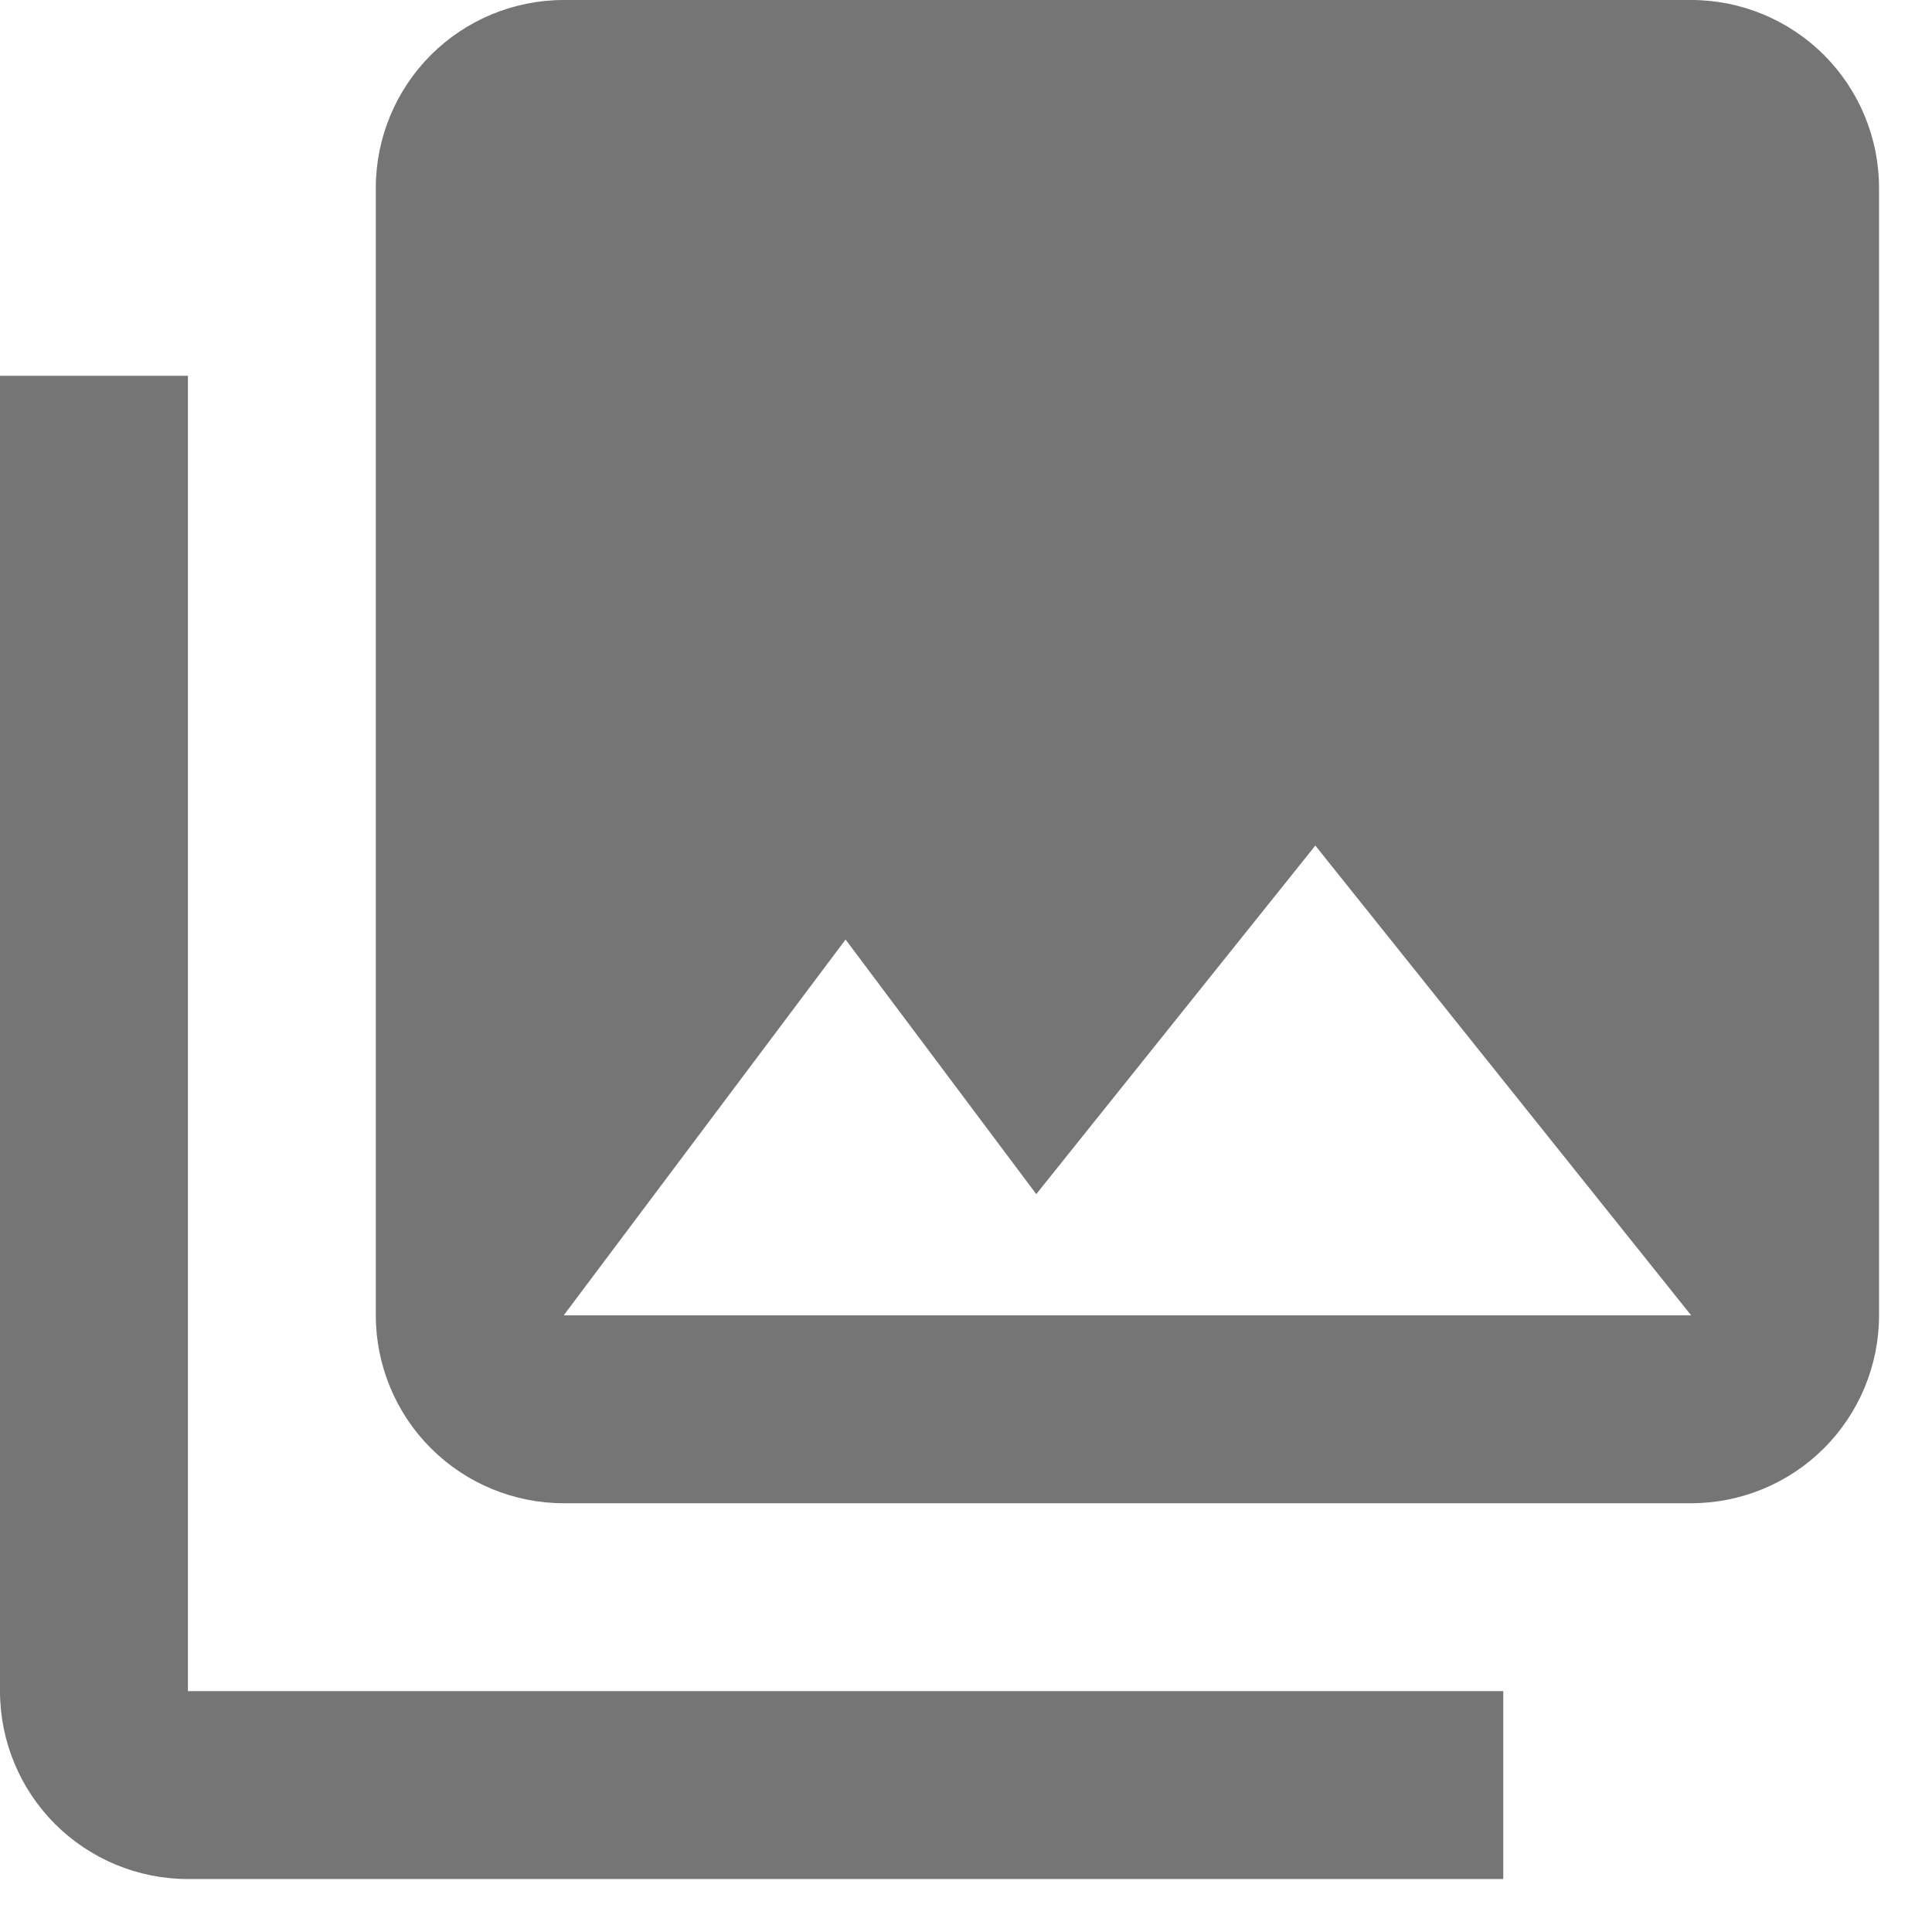 <svg width="27" height="27" viewBox="0 0 27 27" fill="none" xmlns="http://www.w3.org/2000/svg">
<path d="M26.26 18.382V2.626C26.26 1.93 25.983 1.262 25.491 0.769C24.998 0.277 24.331 0 23.634 0H7.878C7.182 0 6.514 0.277 6.021 0.769C5.529 1.262 5.252 1.93 5.252 2.626V18.382C5.252 19.078 5.529 19.746 6.021 20.239C6.514 20.731 7.182 21.008 7.878 21.008H23.634C24.331 21.008 24.998 20.731 25.491 20.239C25.983 19.746 26.26 19.078 26.26 18.382ZM11.817 13.13L14.482 16.688L18.382 11.817L23.634 18.382H7.878M0 5.252V23.634C0 24.331 0.277 24.998 0.769 25.491C1.262 25.983 1.93 26.26 2.626 26.26H21.008V23.634H2.626V5.252" fill="#757575"/>
</svg>
